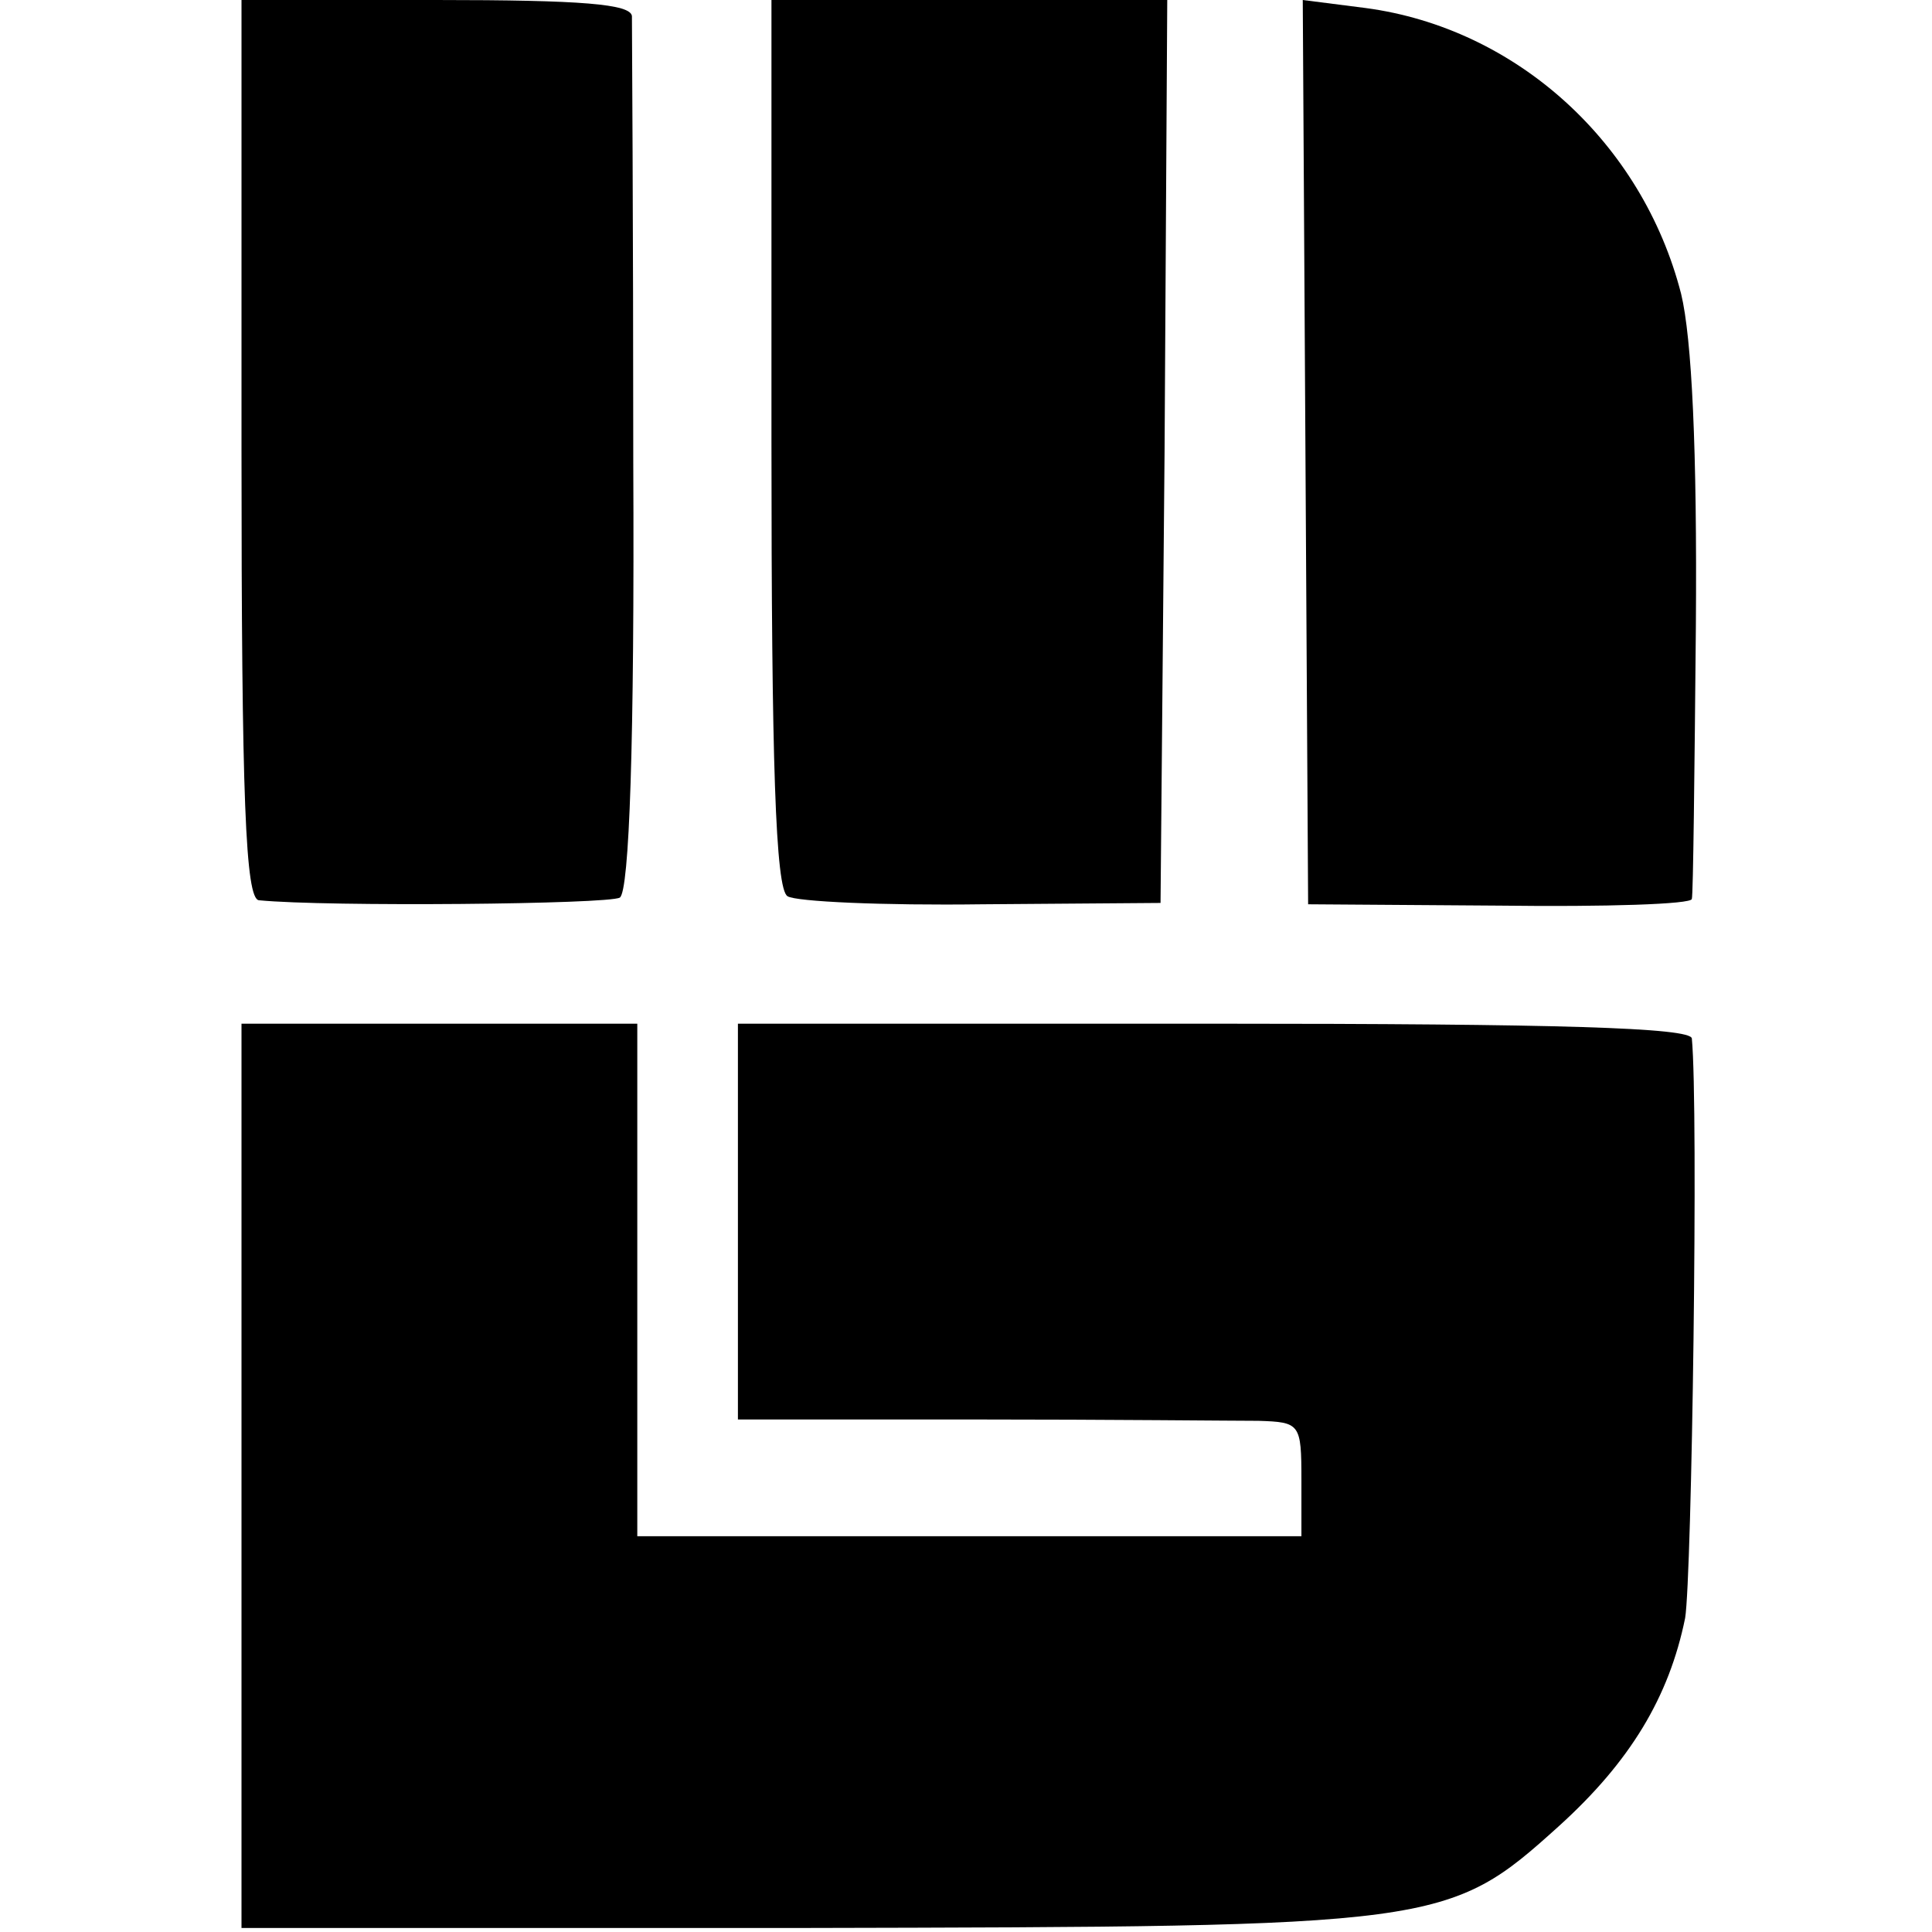 <?xml version="1.0" standalone="no"?>
<!DOCTYPE svg PUBLIC "-//W3C//DTD SVG 20010904//EN"
 "http://www.w3.org/TR/2001/REC-SVG-20010904/DTD/svg10.dtd">
<svg version="1.0" xmlns="http://www.w3.org/2000/svg"
 width="144pt" height="144pt" viewBox="0 0 144 144"
 preserveAspectRatio="xMidYMid meet">
<g transform="translate(0,144) scale(0.1,-0.1)"
fill="#000000" stroke="none">
<path d="M180 1105 c0 -261 3 -335 13 -336 51 -5 261 -3 269 2 7 5 11 114 10
325 0 176 -1 325 -1 332 -1 9 -37 12 -146 12 l-145 0 0 -335z"/>
<path d="M575 1110 c0 -237 3 -333 12 -338 6 -4 71 -7 145 -6 l133 1 3 336 2
337 -147 0 -148 0 0 -330z"/>
<path d="M973 1103 l2 -337 143 -1 c78 -1 143 1 143 5 1 3 2 94 3 203 1 132
-3 215 -11 248 -29 113 -123 198 -235 213 l-47 6 2 -337z"/>
<path d="M180 340 l0 -337 418 0 c475 1 481 1 564 76 53 48 82 96 94 155 5 30
10 380 5 432 -1 8 -99 11 -356 11 l-355 0 0 -147 0 -148 178 0 c97 0 192 -1
210 -1 31 -1 32 -2 32 -44 l0 -42 -247 0 -248 0 0 191 0 191 -147 0 -148 0 0
-337z"/>
</g>
</svg>
